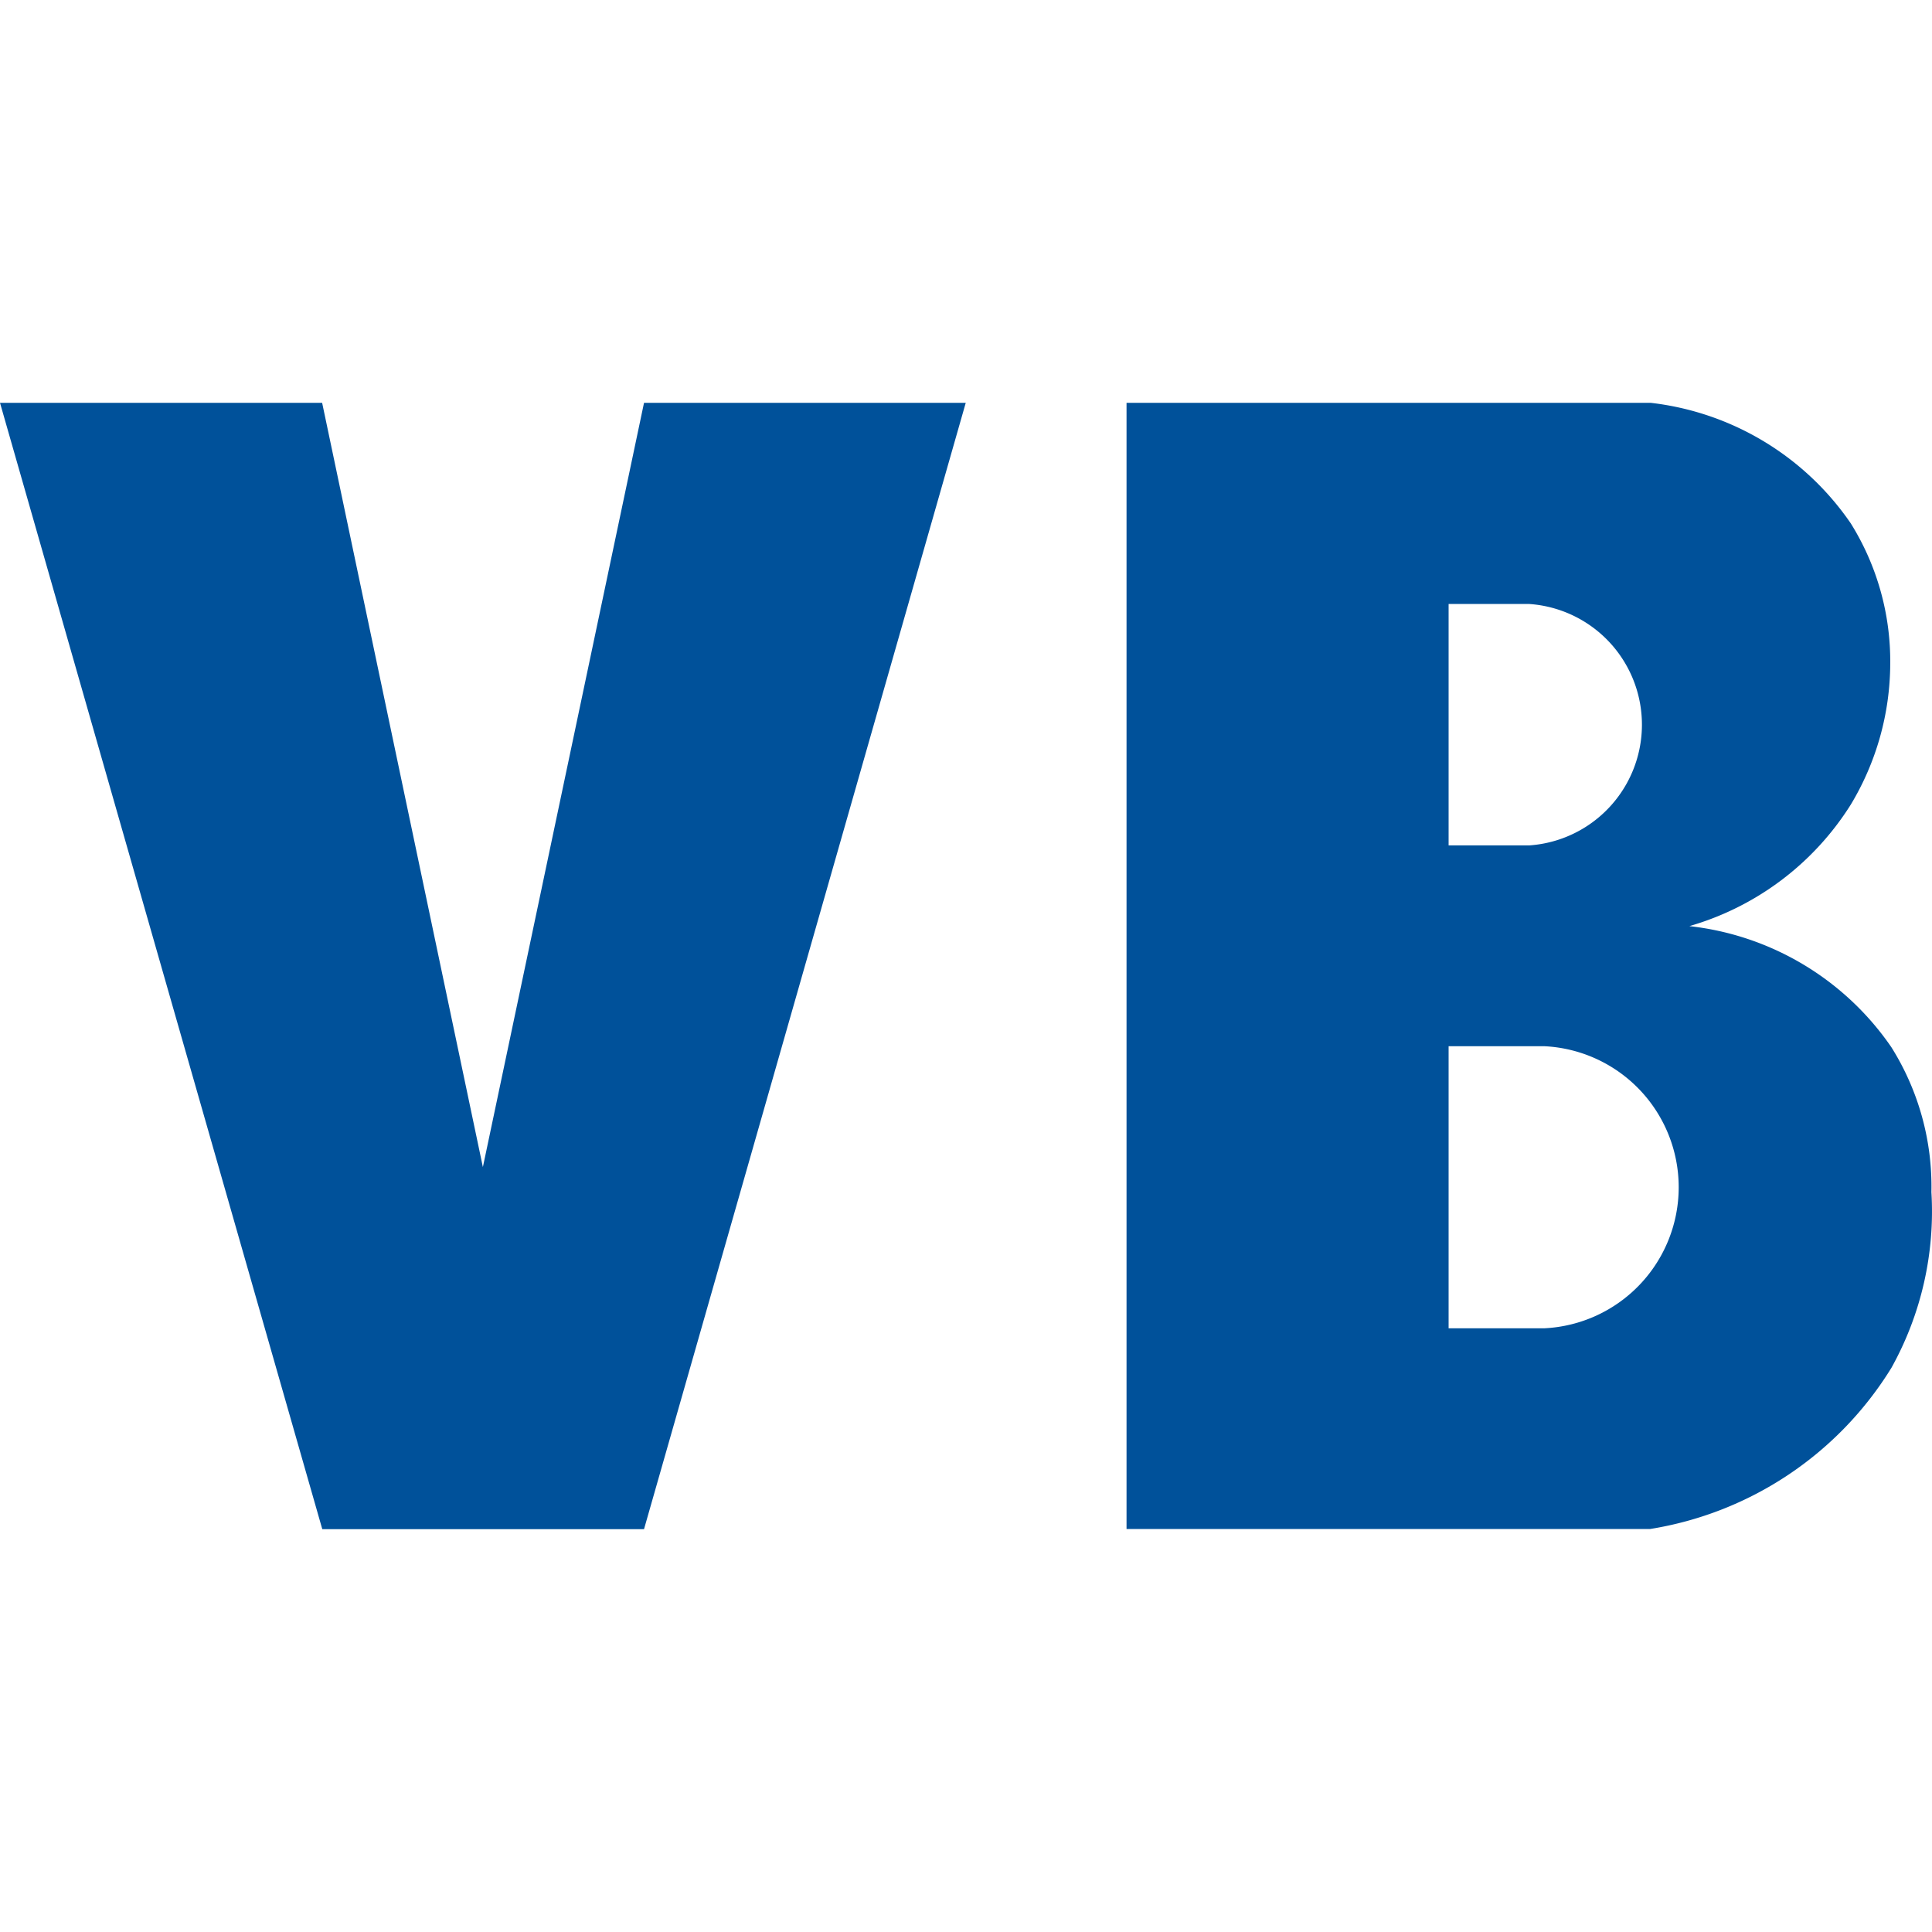 <?xml version="1.0" encoding="UTF-8" standalone="no"?>
<svg
   width="128"
   height="128"
   viewBox="0 0 128 128"
   version="1.1"
   id="svg2"
   sodipodi:docname="VBScript.svg"
   inkscape:version="1.3.2 (091e20e, 2023-11-25, custom)"
   xmlns:inkscape="http://www.inkscape.org/namespaces/inkscape"
   xmlns:sodipodi="http://sodipodi.sourceforge.net/DTD/sodipodi-0.dtd"
   xmlns="http://www.w3.org/2000/svg"
   xmlns:svg="http://www.w3.org/2000/svg"
   xmlns:rdf="http://www.w3.org/1999/02/22-rdf-syntax-ns#"
   xmlns:cc="http://creativecommons.org/ns#"
   xmlns:dc="http://purl.org/dc/elements/1.1/">
  <defs
     id="defs2" />
  <sodipodi:namedview
     id="namedview2"
     pagecolor="#ffffff"
     bordercolor="#111111"
     borderopacity="1"
     inkscape:showpageshadow="0"
     inkscape:pageopacity="0"
     inkscape:pagecheckerboard="1"
     inkscape:deskcolor="#d1d1d1"
     inkscape:zoom="4.2592135"
     inkscape:cx="55.057113"
     inkscape:cy="82.996544"
     inkscape:window-width="1920"
     inkscape:window-height="1009"
     inkscape:window-x="-8"
     inkscape:window-y="-8"
     inkscape:window-maximized="1"
     inkscape:current-layer="svg2" />
  <title
     id="title1">file_type_vb</title>
  <path
     d="M 21.343,26.689 31.992,77.322 42.668,26.689 H 63.983 L 42.668,101.311 H 21.352 L 4.0943269e-4,26.689 Z"
     style="fill:#00519a;stroke-width:4.57"
     id="path1" />
  <path
     d="m 74.636,26.689 h 34.733 a 18.646,18.646 0 0 1 13.254,7.993 17.275,17.275 0 0 1 2.61,9.323 18.212,18.212 0 0 1 -2.61,9.296 18.774,18.774 0 0 1 -10.699,8.057 18.738,18.738 0 0 1 13.386,8.025 17.367,17.367 0 0 1 2.651,9.597 21.311,21.311 0 0 1 -2.646,11.636 23.066,23.066 0 0 1 -15.996,10.685 H 74.636 Z m 21.338,29.322 h 5.329 a 8.016,8.016 0 0 0 0,-15.996 h -5.329 z m 0,31.991 h 6.353 a 9.355,9.355 0 0 0 0,-18.687 h -6.353 z"
     style="fill:#00519a;stroke-width:4.57"
     id="path2" />
</svg>
